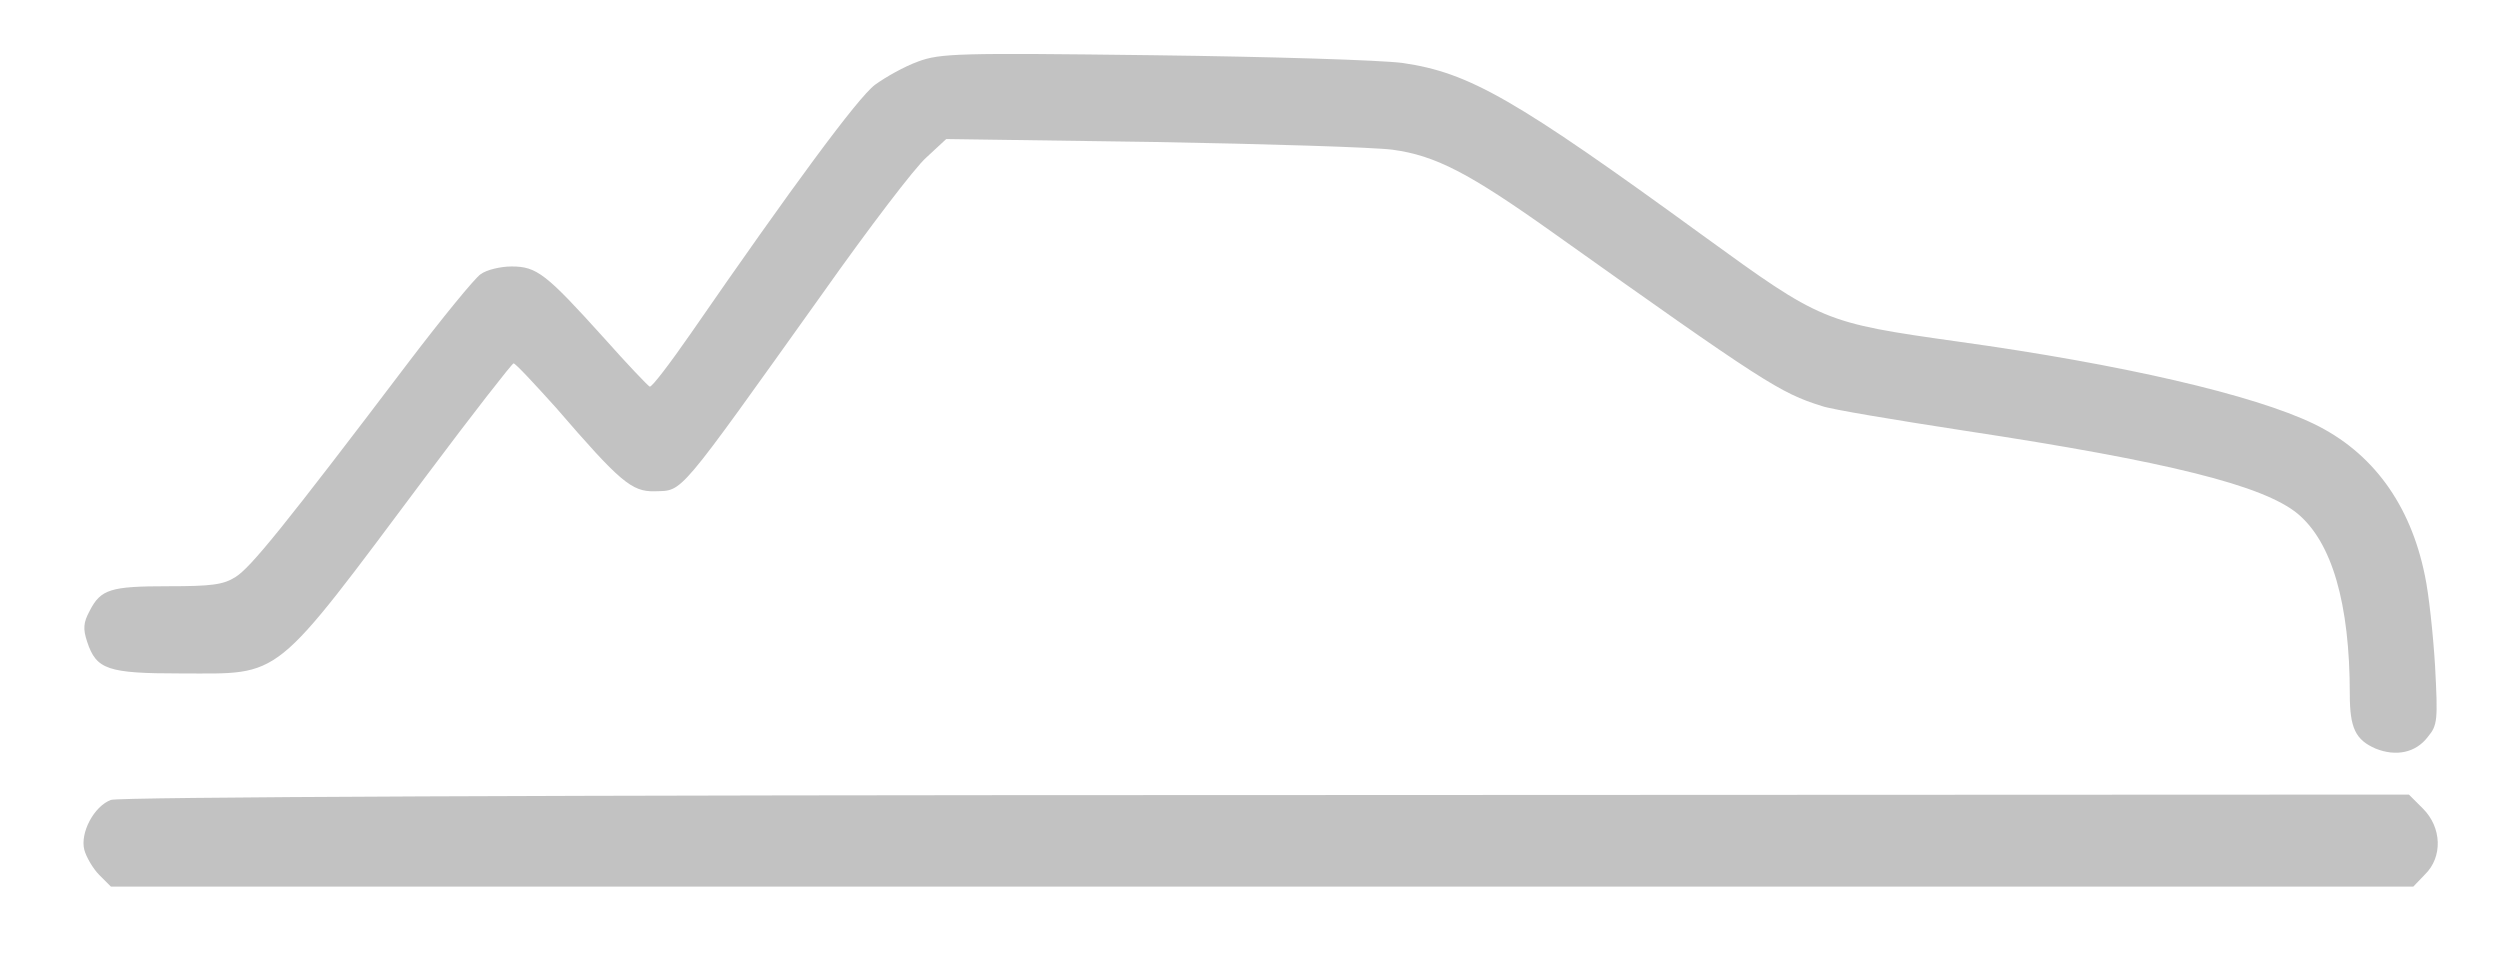 <?xml version="1.0" standalone="no"?>
<!DOCTYPE svg PUBLIC "-//W3C//DTD SVG 20010904//EN"
 "http://www.w3.org/TR/2001/REC-SVG-20010904/DTD/svg10.dtd">
<svg version="1.0" xmlns="http://www.w3.org/2000/svg"
 width="516pt" height="198pt" viewBox="0 0 516 198"
 preserveAspectRatio="xMidYMid meet">

<g transform="translate(0,198) scale(0.1,-0.1)"
fill="#333333" fill-opacity="0.3" stroke="none">
<path d="M1895 1853 c-28 -10 -67 -32 -89 -48 -35 -26 -172 -212 -380 -513
-43 -62 -81 -112 -85 -110 -4 2 -46 46 -94 100 -120 133 -139 148 -191 148
-23 0 -52 -7 -64 -16 -12 -8 -79 -90 -149 -182 -257 -339 -326 -424 -357 -443
-25 -16 -50 -19 -139 -19 -119 0 -139 -6 -162 -51 -13 -24 -14 -37 -5 -64 19
-57 42 -65 193 -65 212 0 186 -21 507 408 95 127 177 232 180 232 4 0 43 -42
88 -92 132 -153 156 -173 203 -172 60 2 43 -17 348 410 94 133 190 259 213
279 l41 38 426 -6 c234 -4 457 -11 495 -16 89 -12 158 -48 331 -171 436 -310
469 -331 555 -358 19 -7 152 -29 295 -51 422 -64 616 -113 687 -171 71 -59
108 -185 108 -373 0 -70 12 -94 53 -112 42 -17 83 -9 108 24 20 24 21 34 15
146 -4 66 -13 150 -21 187 -30 148 -109 255 -229 313 -124 60 -396 123 -735
170 -277 39 -281 41 -525 218 -389 283 -483 337 -621 357 -45 6 -272 13 -515
16 -402 5 -439 4 -485 -13z"/>
<path d="M229 329 c-35 -13 -64 -68 -55 -103 4 -15 18 -39 31 -52 l24 -24
2376 0 2376 0 24 25 c37 36 35 97 -4 136 l-29 29 -2359 -1 c-1477 0 -2368 -4
-2384 -10z"/>
</g>
</svg>
